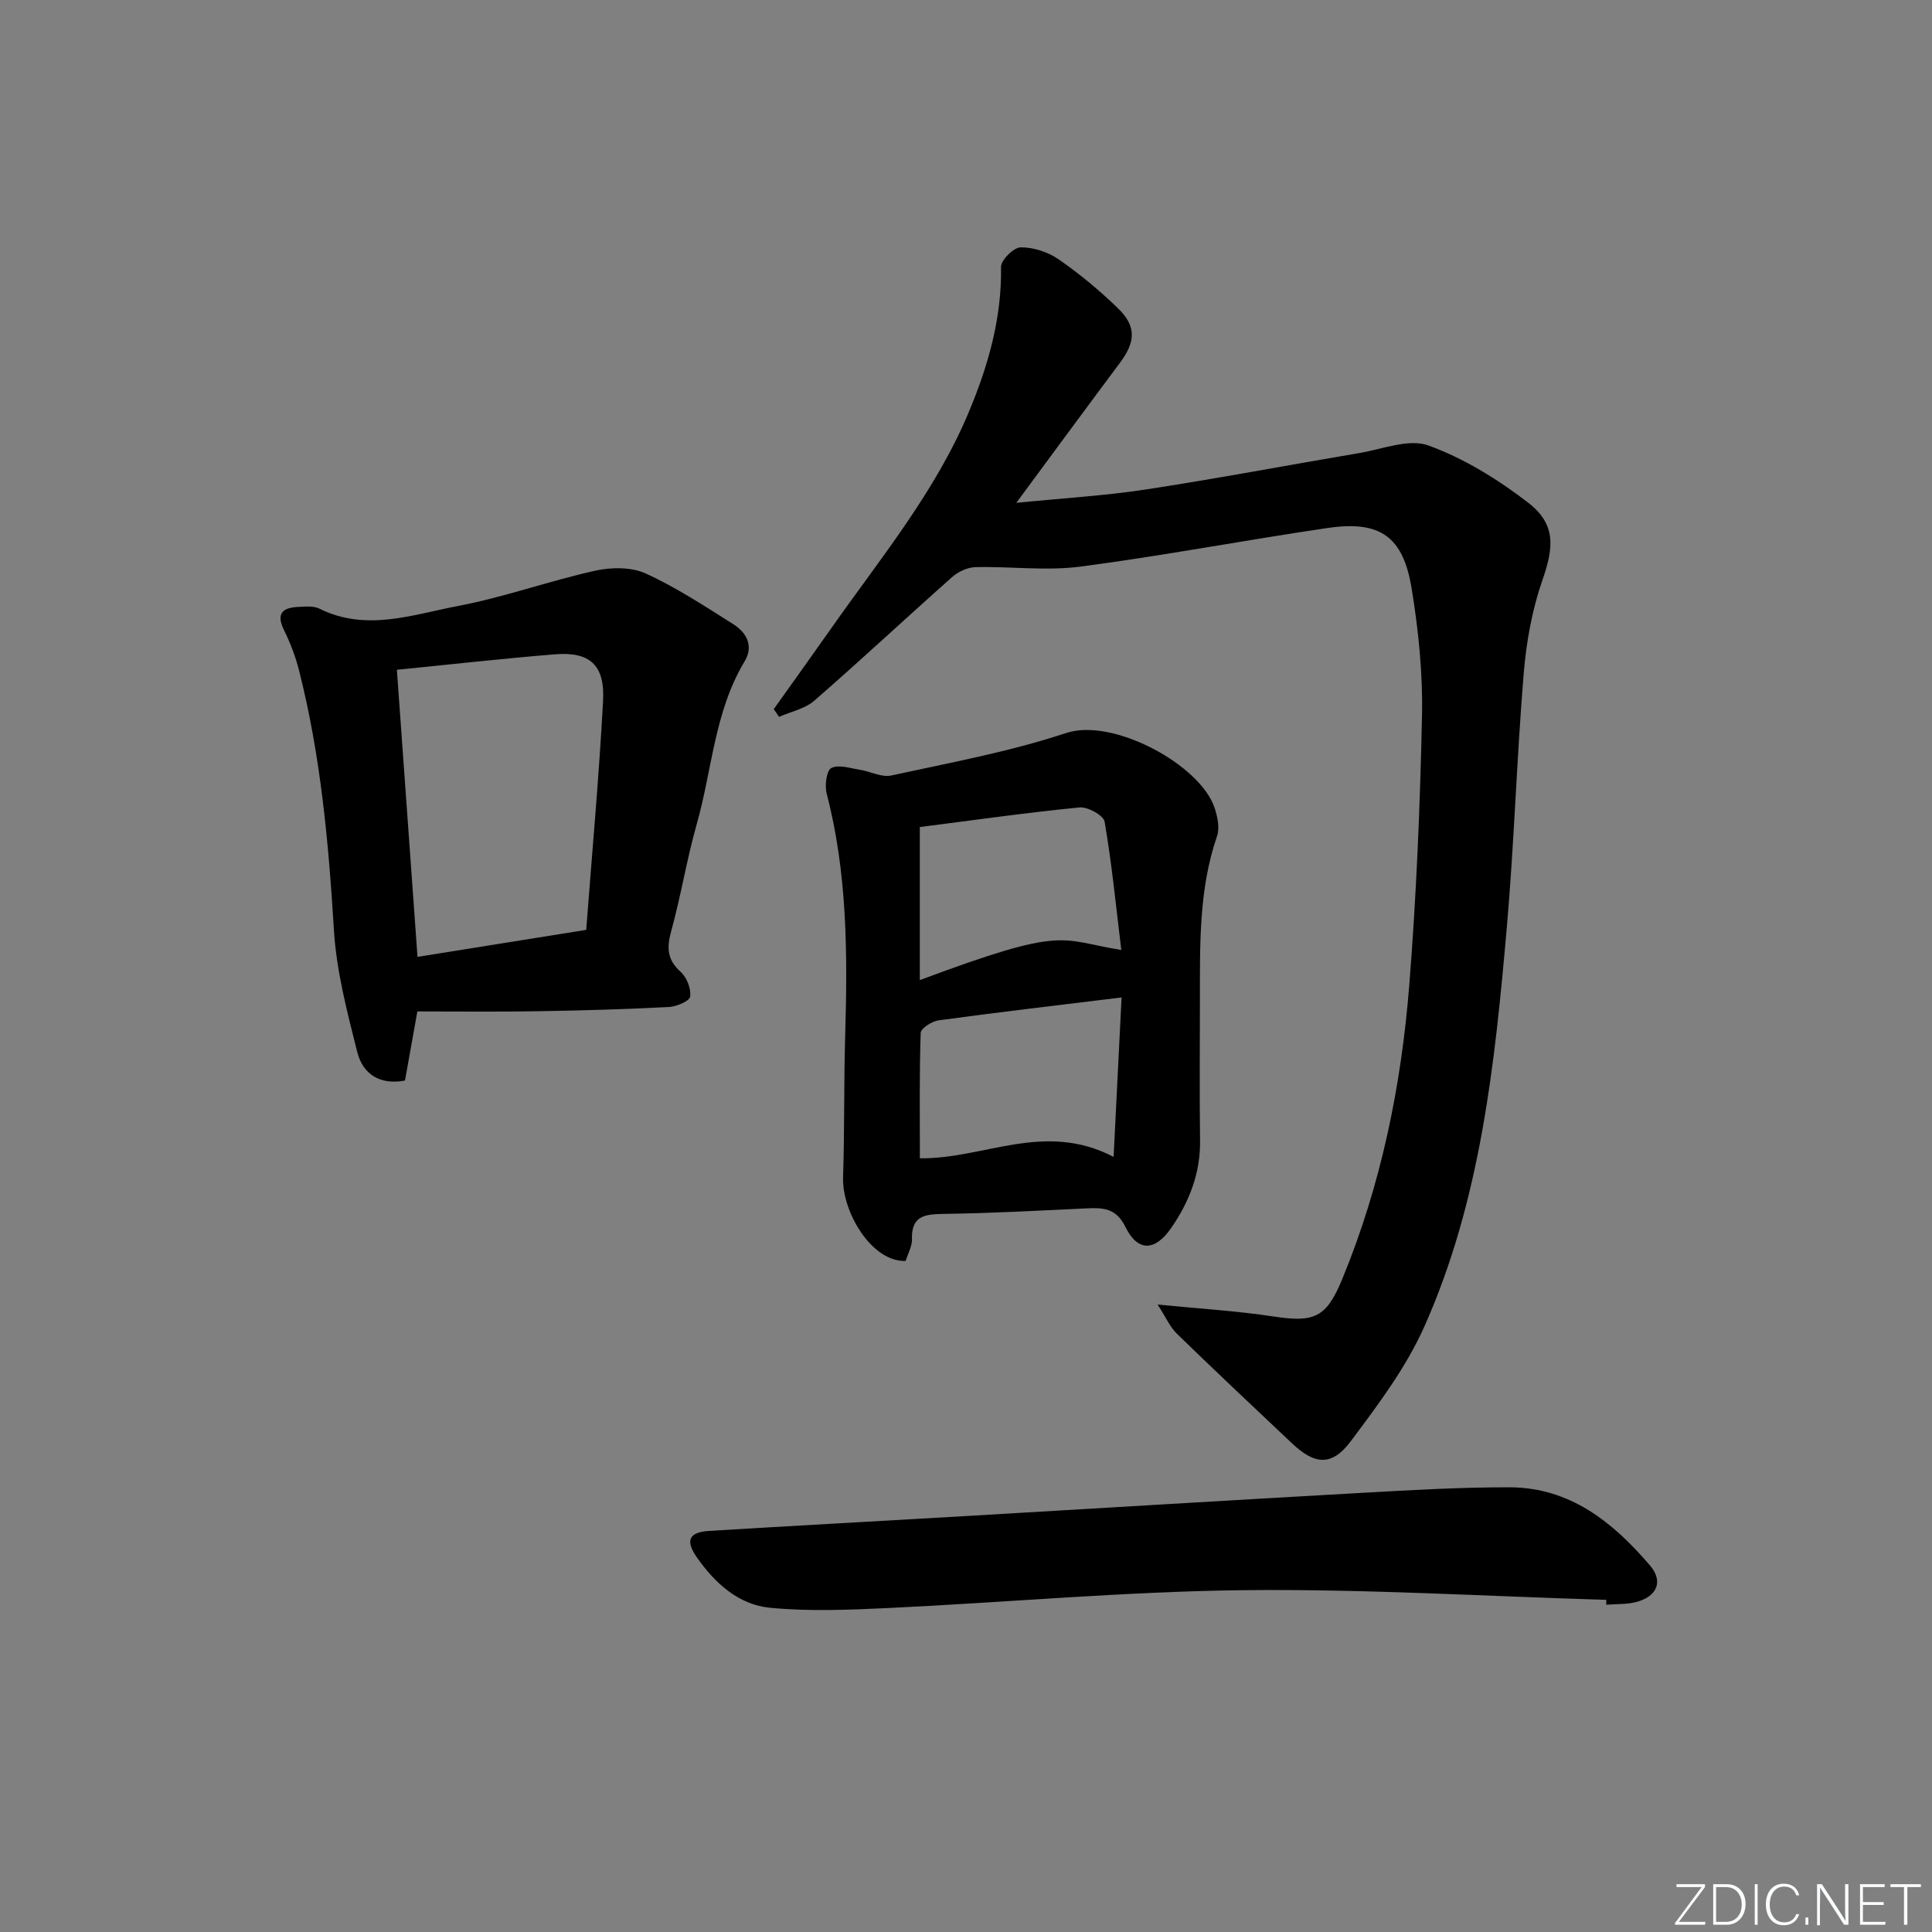 <svg enable-background="new 0 0 400 400" viewBox="0 0 400 400" xmlns="http://www.w3.org/2000/svg"><rect x="0" y="0" width="400" height="400" fill="#808080" stroke="none"/><g fill="#fafbfc"><path d="m346.9 398 5.4-7.3h-5.2v-.6h5.9v.6l-5.4 7.2h5.5l-.1.6h-6.2v-.5z"/><path d="m354.7 390.1h2.8c2.3 0 3.9 1.6 3.9 4.1s-1.6 4.3-3.9 4.3h-2.8zm.6 7.8h2c2.2 0 3.3-1.6 3.3-3.6 0-1.8-1-3.6-3.3-3.6h-2z"/><path d="m363.9 390.1v8.4h-.6v-8.4z"/><path d="m372.5 396.3c-.4 1.3-1.4 2.3-3.2 2.3-2.4 0-3.7-1.9-3.7-4.3 0-2.3 1.2-4.3 3.7-4.3 1.8 0 2.9 1 3.2 2.4h-.6c-.4-1.1-1.1-1.8-2.5-1.8-2.1 0-3 1.9-3 3.7s.9 3.7 3 3.7c1.4 0 2.1-.7 2.5-1.7z"/><path d="m373.8 398.5v-1.5h.6v1.5z"/><path d="m376.2 398.5v-8.4h1c1.3 2 4.4 6.7 4.9 7.6-.1-1.2-.1-2.4-.1-3.8v-3.8h.7v8.4h-.9c-1.2-1.9-4.4-6.8-5-7.7.1 1.1 0 2.3 0 3.9v3.9h-.6z"/><path d="m390 394.4h-4.3v3.5h4.7l-.1.6h-5.2v-8.4h5.1v.6h-4.5v3.1h4.3z"/><path d="m394.2 390.7h-2.8v-.6h6.3v.6h-2.8v7.8h-.7z"/></g><path d="m160.19 146.83c4-5.63 8.04-11.24 12.01-16.89 10.11-14.39 21.41-28.05 28.31-44.46 4.05-9.64 6.92-19.56 6.74-30.22-.02-1.41 2.63-4.04 4.07-4.05 2.63-.02 5.65.95 7.84 2.47 4.35 3.01 8.48 6.44 12.28 10.12 3.89 3.76 3.68 6.98.4 11.36-6.94 9.29-13.8 18.63-21.43 28.95 9.64-.97 18.33-1.47 26.89-2.78 14.75-2.25 29.42-5.05 44.13-7.53 4.79-.81 10.26-3.04 14.31-1.57 7.34 2.66 14.32 6.98 20.56 11.77 5.85 4.48 5.45 9.21 3.04 16.11-2.14 6.14-3.33 12.78-3.87 19.29-1.45 17.55-1.97 35.18-3.51 52.73-2.47 28.15-5.4 56.35-17.06 82.51-3.79 8.5-9.6 16.23-15.24 23.75-3.91 5.22-7.43 4.9-12.14.46-7.98-7.53-15.97-15.04-23.83-22.69-1.46-1.42-2.32-3.45-4.02-6.07 8.74.87 16.45 1.32 24.05 2.48 8.43 1.29 10.89.21 14.18-7.76 8.05-19.52 12.22-39.99 13.88-60.9 1.47-18.54 2.24-37.16 2.63-55.76.18-8.75-.73-17.62-2.14-26.28-1.77-10.86-6.57-14.15-17.44-12.55-17.07 2.51-34.04 5.75-51.15 7.99-7.12.93-14.48-.07-21.72.11-1.64.04-3.58.94-4.84 2.06-9.56 8.48-18.9 17.21-28.54 25.6-1.93 1.68-4.83 2.25-7.29 3.34-.34-.54-.72-1.06-1.1-1.59z" fill="#010000"/><path d="m187.51 261.07c-7.08.23-13.19-10.19-12.96-17.29.32-9.82.15-19.66.44-29.49.49-16.81.45-33.55-3.84-50-.43-1.66-.03-4.77.97-5.28 1.52-.78 3.91.05 5.9.36 2.19.34 4.51 1.62 6.5 1.19 12.14-2.65 24.46-4.9 36.22-8.8 9.74-3.22 27.81 6.63 30.73 15.51.6 1.82 1.09 4.13.51 5.82-3.82 11.1-3.53 22.58-3.55 34.04-.01 9.67-.1 19.33.03 29 .09 6.8-2.26 12.75-6.02 18.17-3.35 4.81-6.91 4.87-9.43-.27-1.93-3.93-4.63-4.01-8.05-3.85-9.8.46-19.61 1.01-29.42 1.14-3.95.06-6.9.28-6.73 5.31.03 1.4-.81 2.82-1.3 4.44zm43.05-21.55c.58-11.53 1.11-22.32 1.65-33.01-13.2 1.62-25.56 3.06-37.88 4.74-1.39.19-3.68 1.66-3.71 2.59-.29 8.6-.17 17.21-.17 25.97 13.25.19 25.71-7.78 40.11-.29zm1.59-42.84c-1.1-9.08-1.96-17.88-3.45-26.56-.22-1.3-3.51-3.12-5.2-2.95-11 1.08-21.95 2.64-33.06 4.06v31.69c30.36-11.34 28.65-8.34 41.71-6.24z" fill="#010000"/><path d="m86.41 209.41c-.99 5.54-1.75 9.78-2.56 14.3-5.1.99-8.72-1.26-9.88-5.88-2.1-8.33-4.32-16.8-4.84-25.31-1.1-18.12-2.74-36.1-7.22-53.73-.73-2.85-1.79-5.67-3.1-8.31-1.67-3.38-.39-4.67 2.88-4.82 1.49-.07 3.21-.26 4.45.36 9.68 4.81 19.28 1.23 28.69-.56 9.57-1.82 18.85-5.18 28.38-7.3 3.33-.74 7.48-.79 10.47.57 6.32 2.88 12.21 6.76 18.12 10.49 2.74 1.73 4.3 4.49 2.37 7.7-6.25 10.37-6.72 22.42-9.91 33.67-2.08 7.33-3.28 14.9-5.31 22.25-.94 3.42-.81 5.88 1.98 8.38 1.26 1.13 2.18 3.49 1.96 5.11-.13.94-2.82 2.08-4.41 2.16-8.97.46-17.95.73-26.92.87-8.31.15-16.61.05-25.15.05zm-4.24-70.74c1.42 19.8 2.83 39.44 4.27 59.44 11.7-1.87 22.94-3.67 34.93-5.59 1.22-16.05 2.65-31.74 3.49-47.45.39-7.42-2.78-10.19-9.98-9.6-10.73.87-21.43 2.08-32.71 3.2z" fill="#010000"/><path d="m332.57 331.23c-25.07-.74-50.16-2.28-75.22-2-24.4.28-48.77 2.52-73.16 3.68-8.25.39-16.59.75-24.78-.04-6.5-.63-11.42-5.11-15.15-10.46-2.42-3.47-1.61-5.2 2.54-5.45 17.41-1.06 34.83-2.01 52.24-3.02 27.7-1.62 55.39-3.32 83.09-4.87 10.12-.57 20.27-1.16 30.4-1.14 12.52.02 21.44 7.24 29.08 16.18 2.77 3.24 1.53 6.33-2.65 7.52-2.03.58-4.26.43-6.4.61.01-.34.01-.68.01-1.01z" fill="#010000"/></svg>